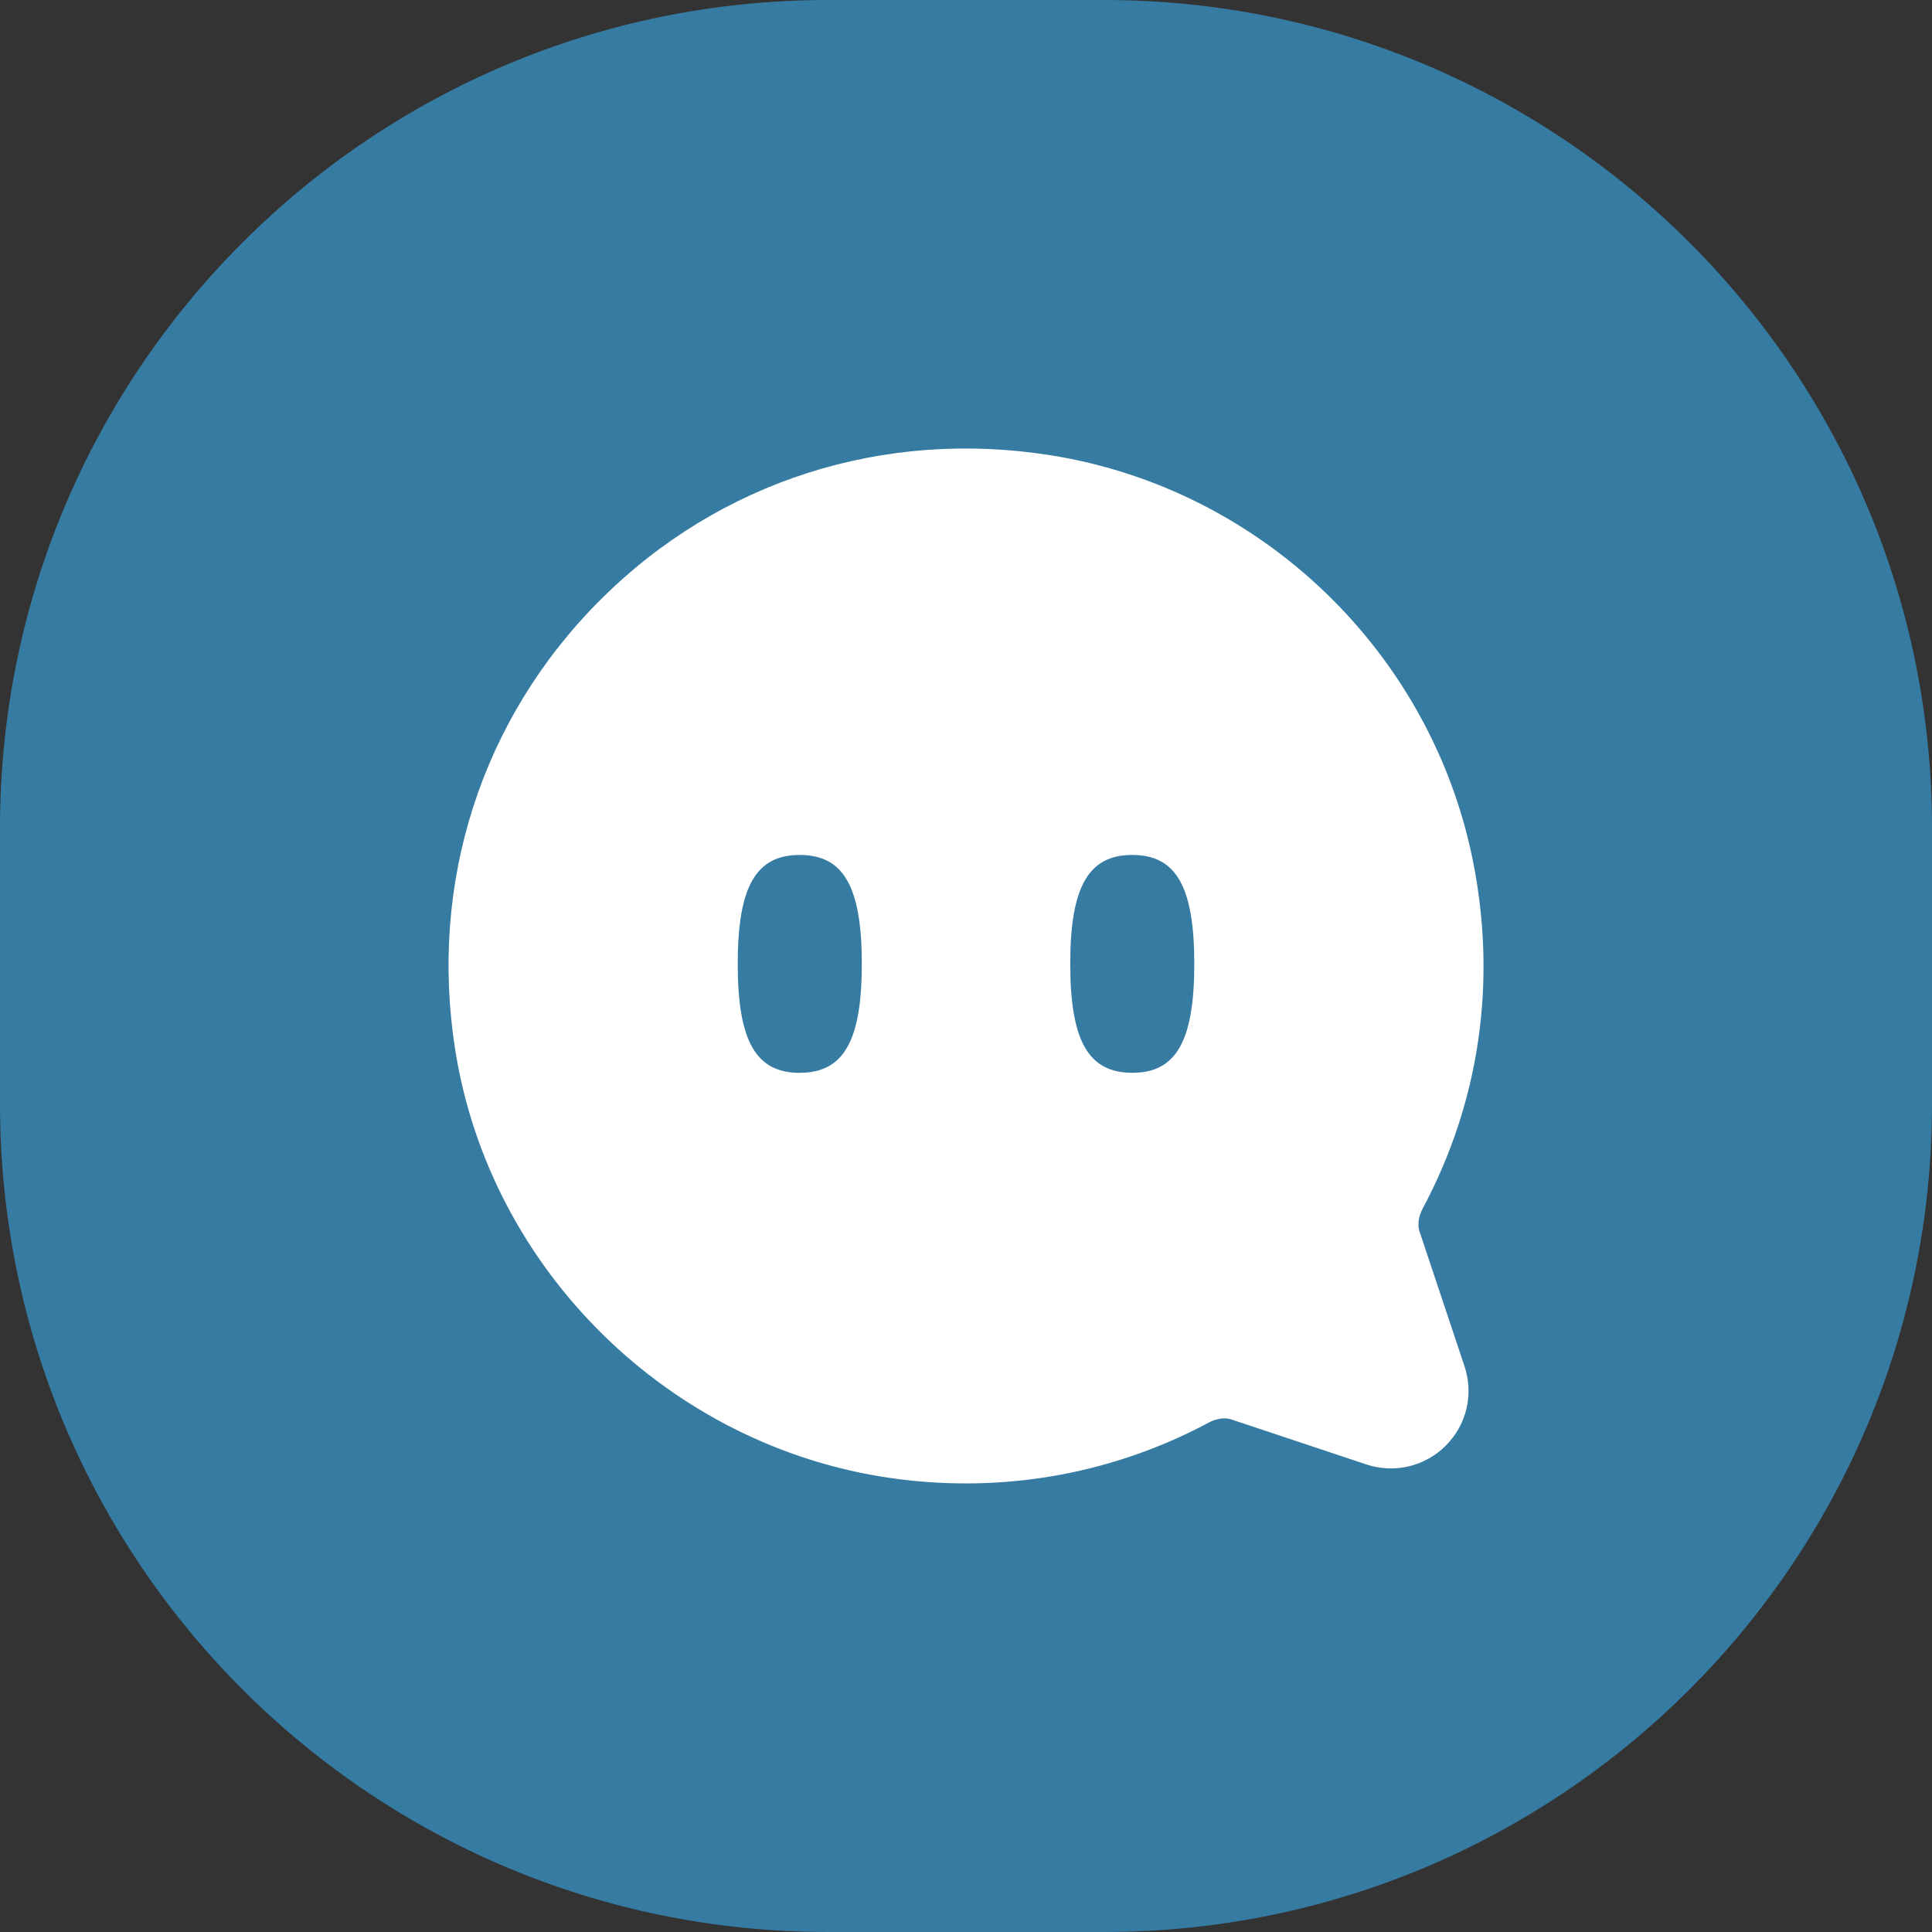 <svg width="111" height="111" viewBox="0 0 111 111" fill="none" xmlns="http://www.w3.org/2000/svg">
<rect x="0" y="0" width="111" height="111" fill="#333333" stroke="none"/>
<path d="M0 47.571C0 21.299 21.299 0 47.571 0H63.429C89.701 0 111 21.299 111 47.571V63.429C111 89.701 89.701 111 63.429 111H47.571C21.299 111 0 89.701 0 63.429V47.571Z" fill="#367BA2"/>
<path fill-rule="evenodd" clip-rule="evenodd" d="M55.502 85.227C54.057 85.227 52.603 85.126 51.149 84.915C38.455 83.08 28.18 72.993 26.164 60.384C24.618 50.734 27.66 41.283 34.5 34.457C41.338 27.628 50.804 24.61 60.449 26.171C72.498 28.121 82.211 37.468 84.619 49.432C86.017 56.374 85.021 63.292 81.736 69.44C81.596 69.705 81.385 70.231 81.557 70.754L84.141 78.496C84.676 80.107 84.266 81.855 83.061 83.059C82.477 83.646 81.74 84.058 80.933 84.248C80.127 84.438 79.283 84.399 78.498 84.136L70.753 81.555C70.233 81.383 69.713 81.594 69.445 81.733C65.158 84.029 60.37 85.229 55.508 85.227H55.502ZM45.947 61.639C43.434 61.639 42.385 59.825 42.385 55.378C42.385 50.933 43.434 49.12 45.947 49.12C48.459 49.12 49.514 50.933 49.514 55.378C49.514 59.822 48.459 61.636 45.947 61.636V61.639ZM61.489 55.378C61.489 59.822 62.542 61.636 65.057 61.636C67.566 61.636 68.616 59.822 68.616 55.381C68.616 50.936 67.566 49.12 65.054 49.12C62.542 49.12 61.489 50.933 61.489 55.378Z" fill="white"/>
</svg>
